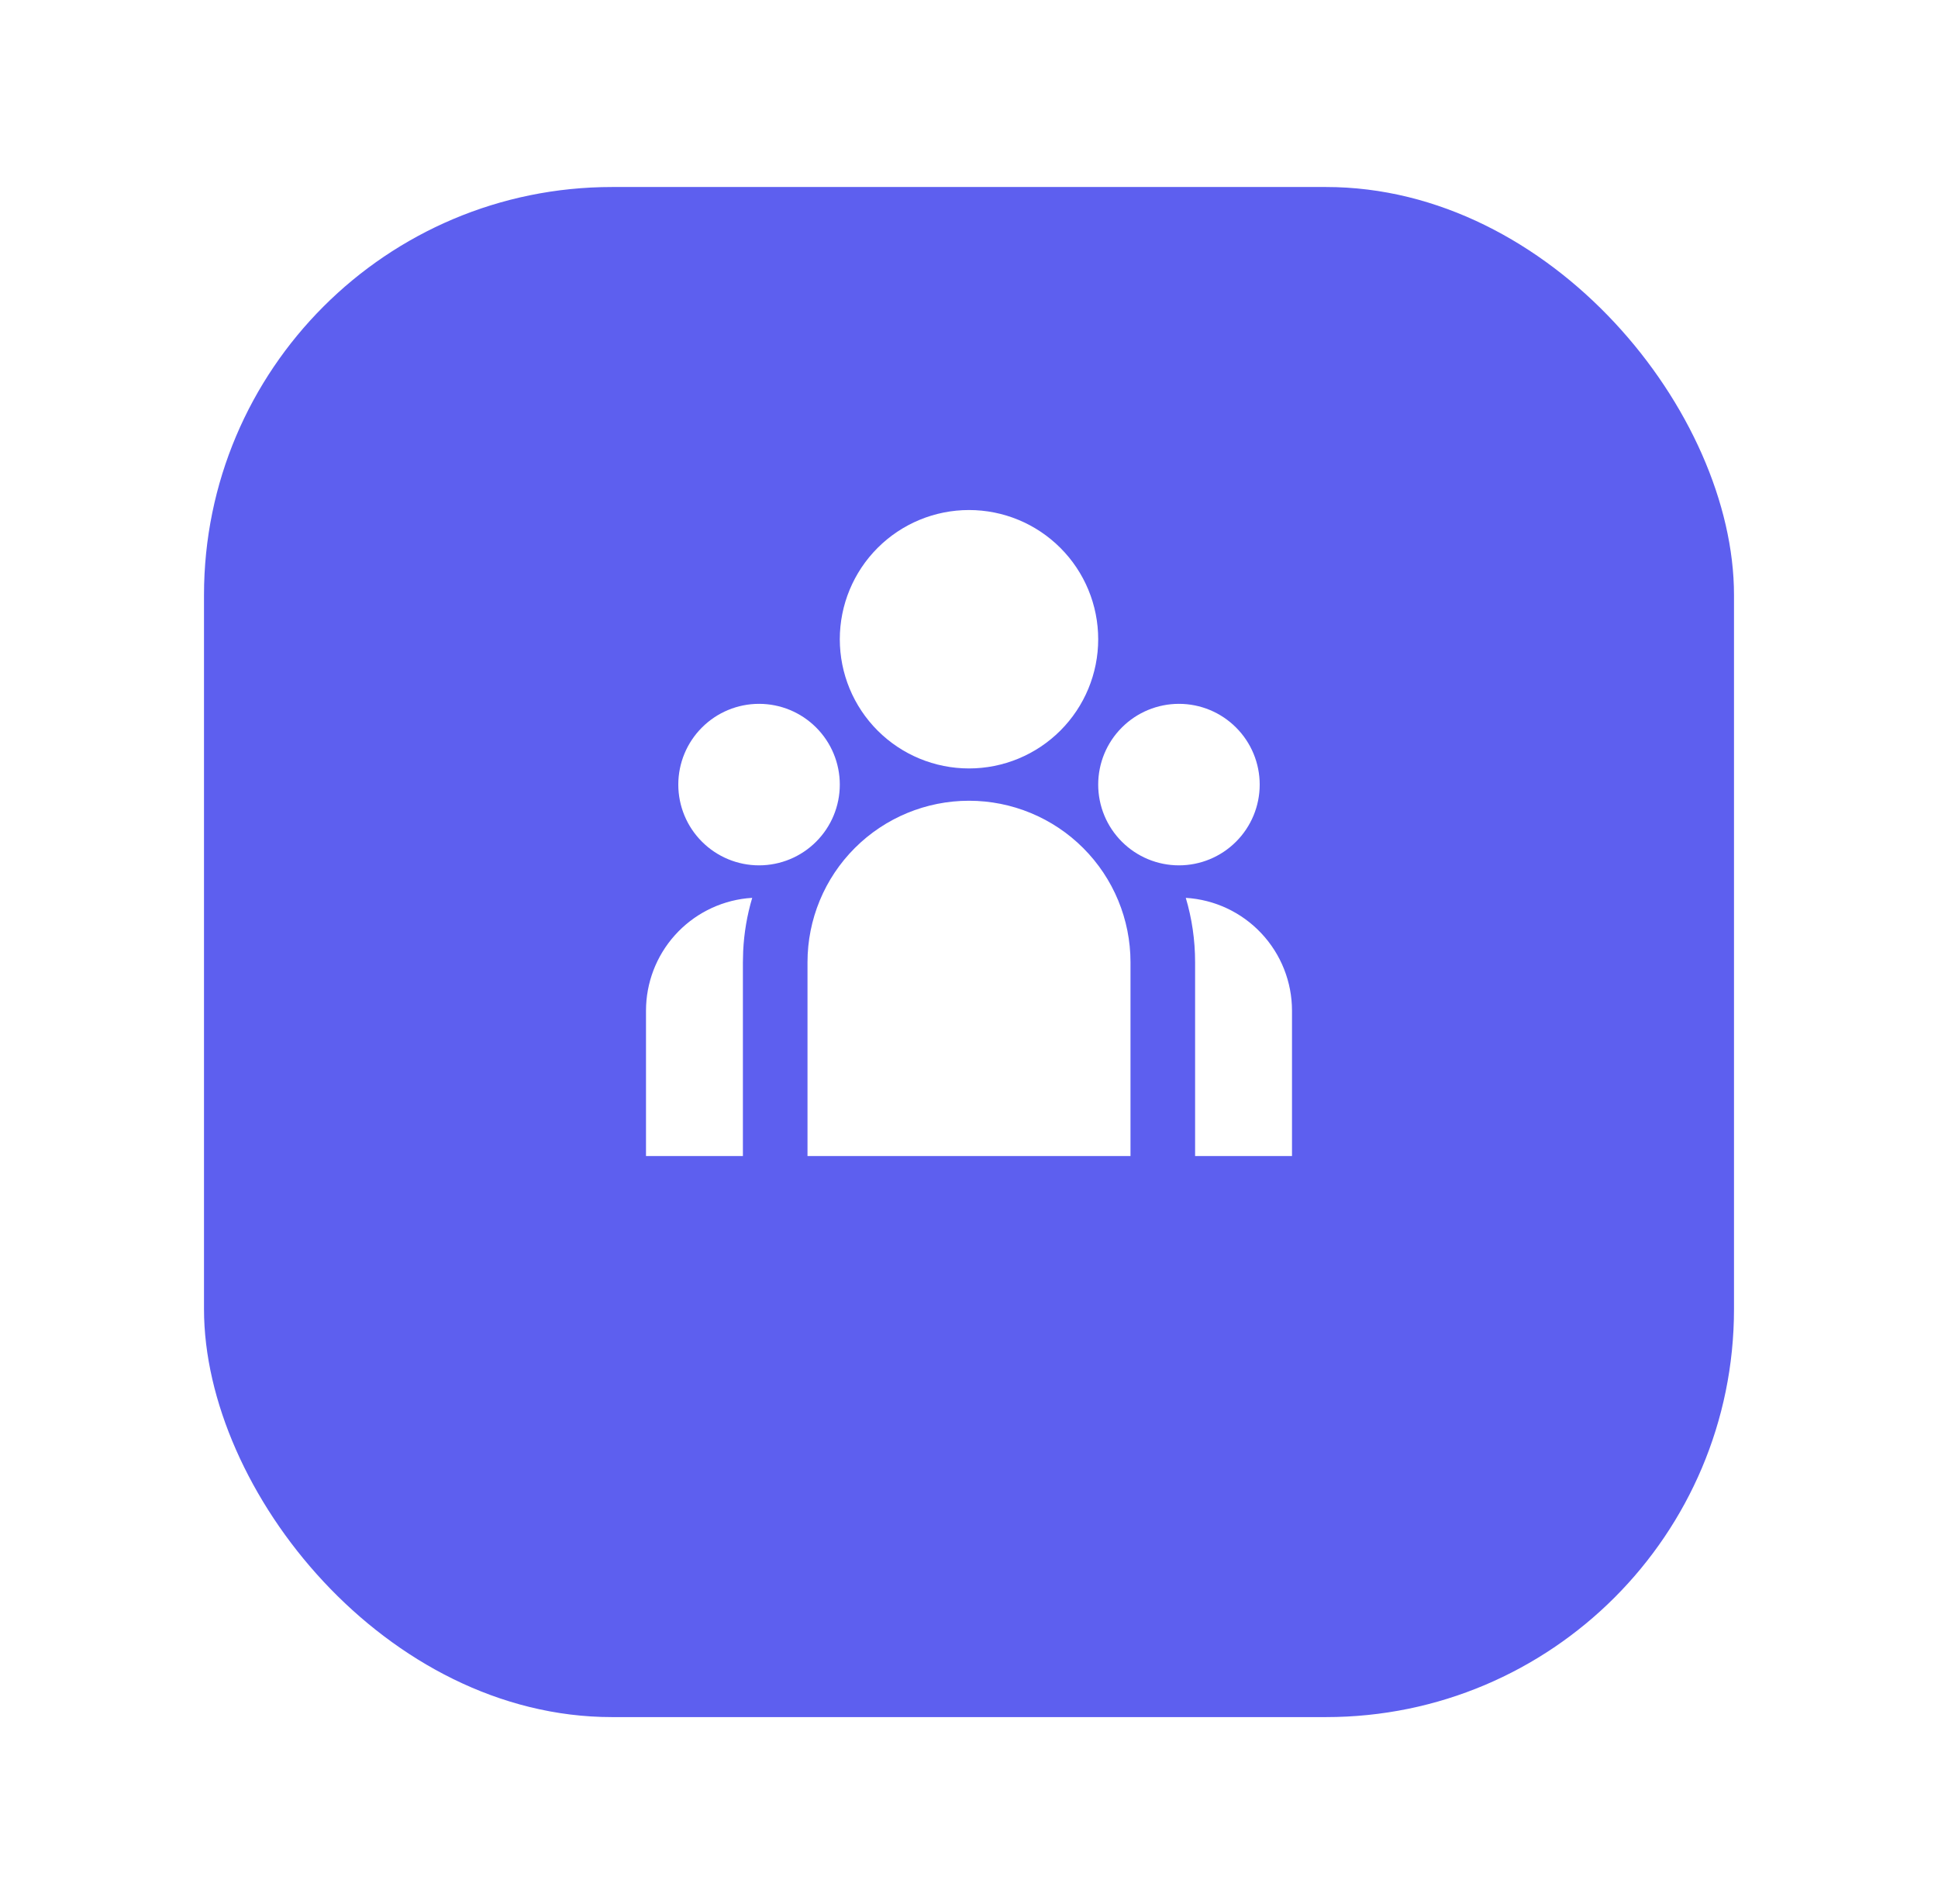 <svg width="57" height="56" viewBox="0 0 57 56" fill="none" xmlns="http://www.w3.org/2000/svg">
<g filter="url(#filter0_d_2220_11913)">
<rect x="6" y="2" width="45" height="45" rx="12" fill="#5D5FEF"/>
</g>
<path d="M28.5 23.55C29.76 23.55 30.968 24.05 31.859 24.941C32.75 25.832 33.25 27.04 33.25 28.3V34H23.75V28.3C23.75 27.04 24.25 25.832 25.141 24.941C26.032 24.05 27.24 23.55 28.5 23.55ZM22.124 26.406C21.972 26.916 21.883 27.442 21.858 27.973L21.85 28.3V34H19V29.725C19 28.906 19.302 28.115 19.849 27.505C20.396 26.895 21.149 26.508 21.963 26.419L22.125 26.406H22.124ZM34.876 26.406C35.722 26.457 36.516 26.829 37.096 27.446C37.677 28.063 38 28.878 38 29.725V34H35.15V28.3C35.15 27.642 35.055 27.006 34.876 26.406ZM22.325 20.7C22.955 20.7 23.559 20.95 24.004 21.396C24.45 21.841 24.7 22.445 24.7 23.075C24.7 23.705 24.45 24.309 24.004 24.754C23.559 25.2 22.955 25.45 22.325 25.45C21.695 25.45 21.091 25.2 20.646 24.754C20.2 24.309 19.95 23.705 19.95 23.075C19.95 22.445 20.2 21.841 20.646 21.396C21.091 20.95 21.695 20.7 22.325 20.7ZM34.675 20.7C35.305 20.7 35.909 20.95 36.354 21.396C36.8 21.841 37.05 22.445 37.05 23.075C37.05 23.705 36.8 24.309 36.354 24.754C35.909 25.2 35.305 25.45 34.675 25.45C34.045 25.45 33.441 25.2 32.996 24.754C32.55 24.309 32.3 23.705 32.3 23.075C32.3 22.445 32.55 21.841 32.996 21.396C33.441 20.95 34.045 20.7 34.675 20.7ZM28.5 15C29.508 15 30.474 15.4 31.187 16.113C31.9 16.826 32.3 17.792 32.3 18.8C32.3 19.808 31.9 20.774 31.187 21.487C30.474 22.2 29.508 22.6 28.5 22.6C27.492 22.6 26.526 22.2 25.813 21.487C25.1 20.774 24.7 19.808 24.7 18.8C24.7 17.792 25.1 16.826 25.813 16.113C26.526 15.4 27.492 15 28.5 15Z" fill="white"/>
<defs>
<filter id="filter0_d_2220_11913" x="0.5" y="-2.38419e-07" width="56" height="56" filterUnits="userSpaceOnUse" color-interpolation-filters="sRGB">
<feFlood flood-opacity="0" result="BackgroundImageFix"/>
<feColorMatrix in="SourceAlpha" type="matrix" values="0 0 0 0 0 0 0 0 0 0 0 0 0 0 0 0 0 0 127 0" result="hardAlpha"/>
<feOffset dy="3.5"/>
<feGaussianBlur stdDeviation="2.75"/>
<feColorMatrix type="matrix" values="0 0 0 0 0 0 0 0 0 0 0 0 0 0 0 0 0 0 0.02 0"/>
<feBlend mode="normal" in2="BackgroundImageFix" result="effect1_dropShadow_2220_11913"/>
<feBlend mode="normal" in="SourceGraphic" in2="effect1_dropShadow_2220_11913" result="shape"/>
</filter>
</defs>
</svg>
